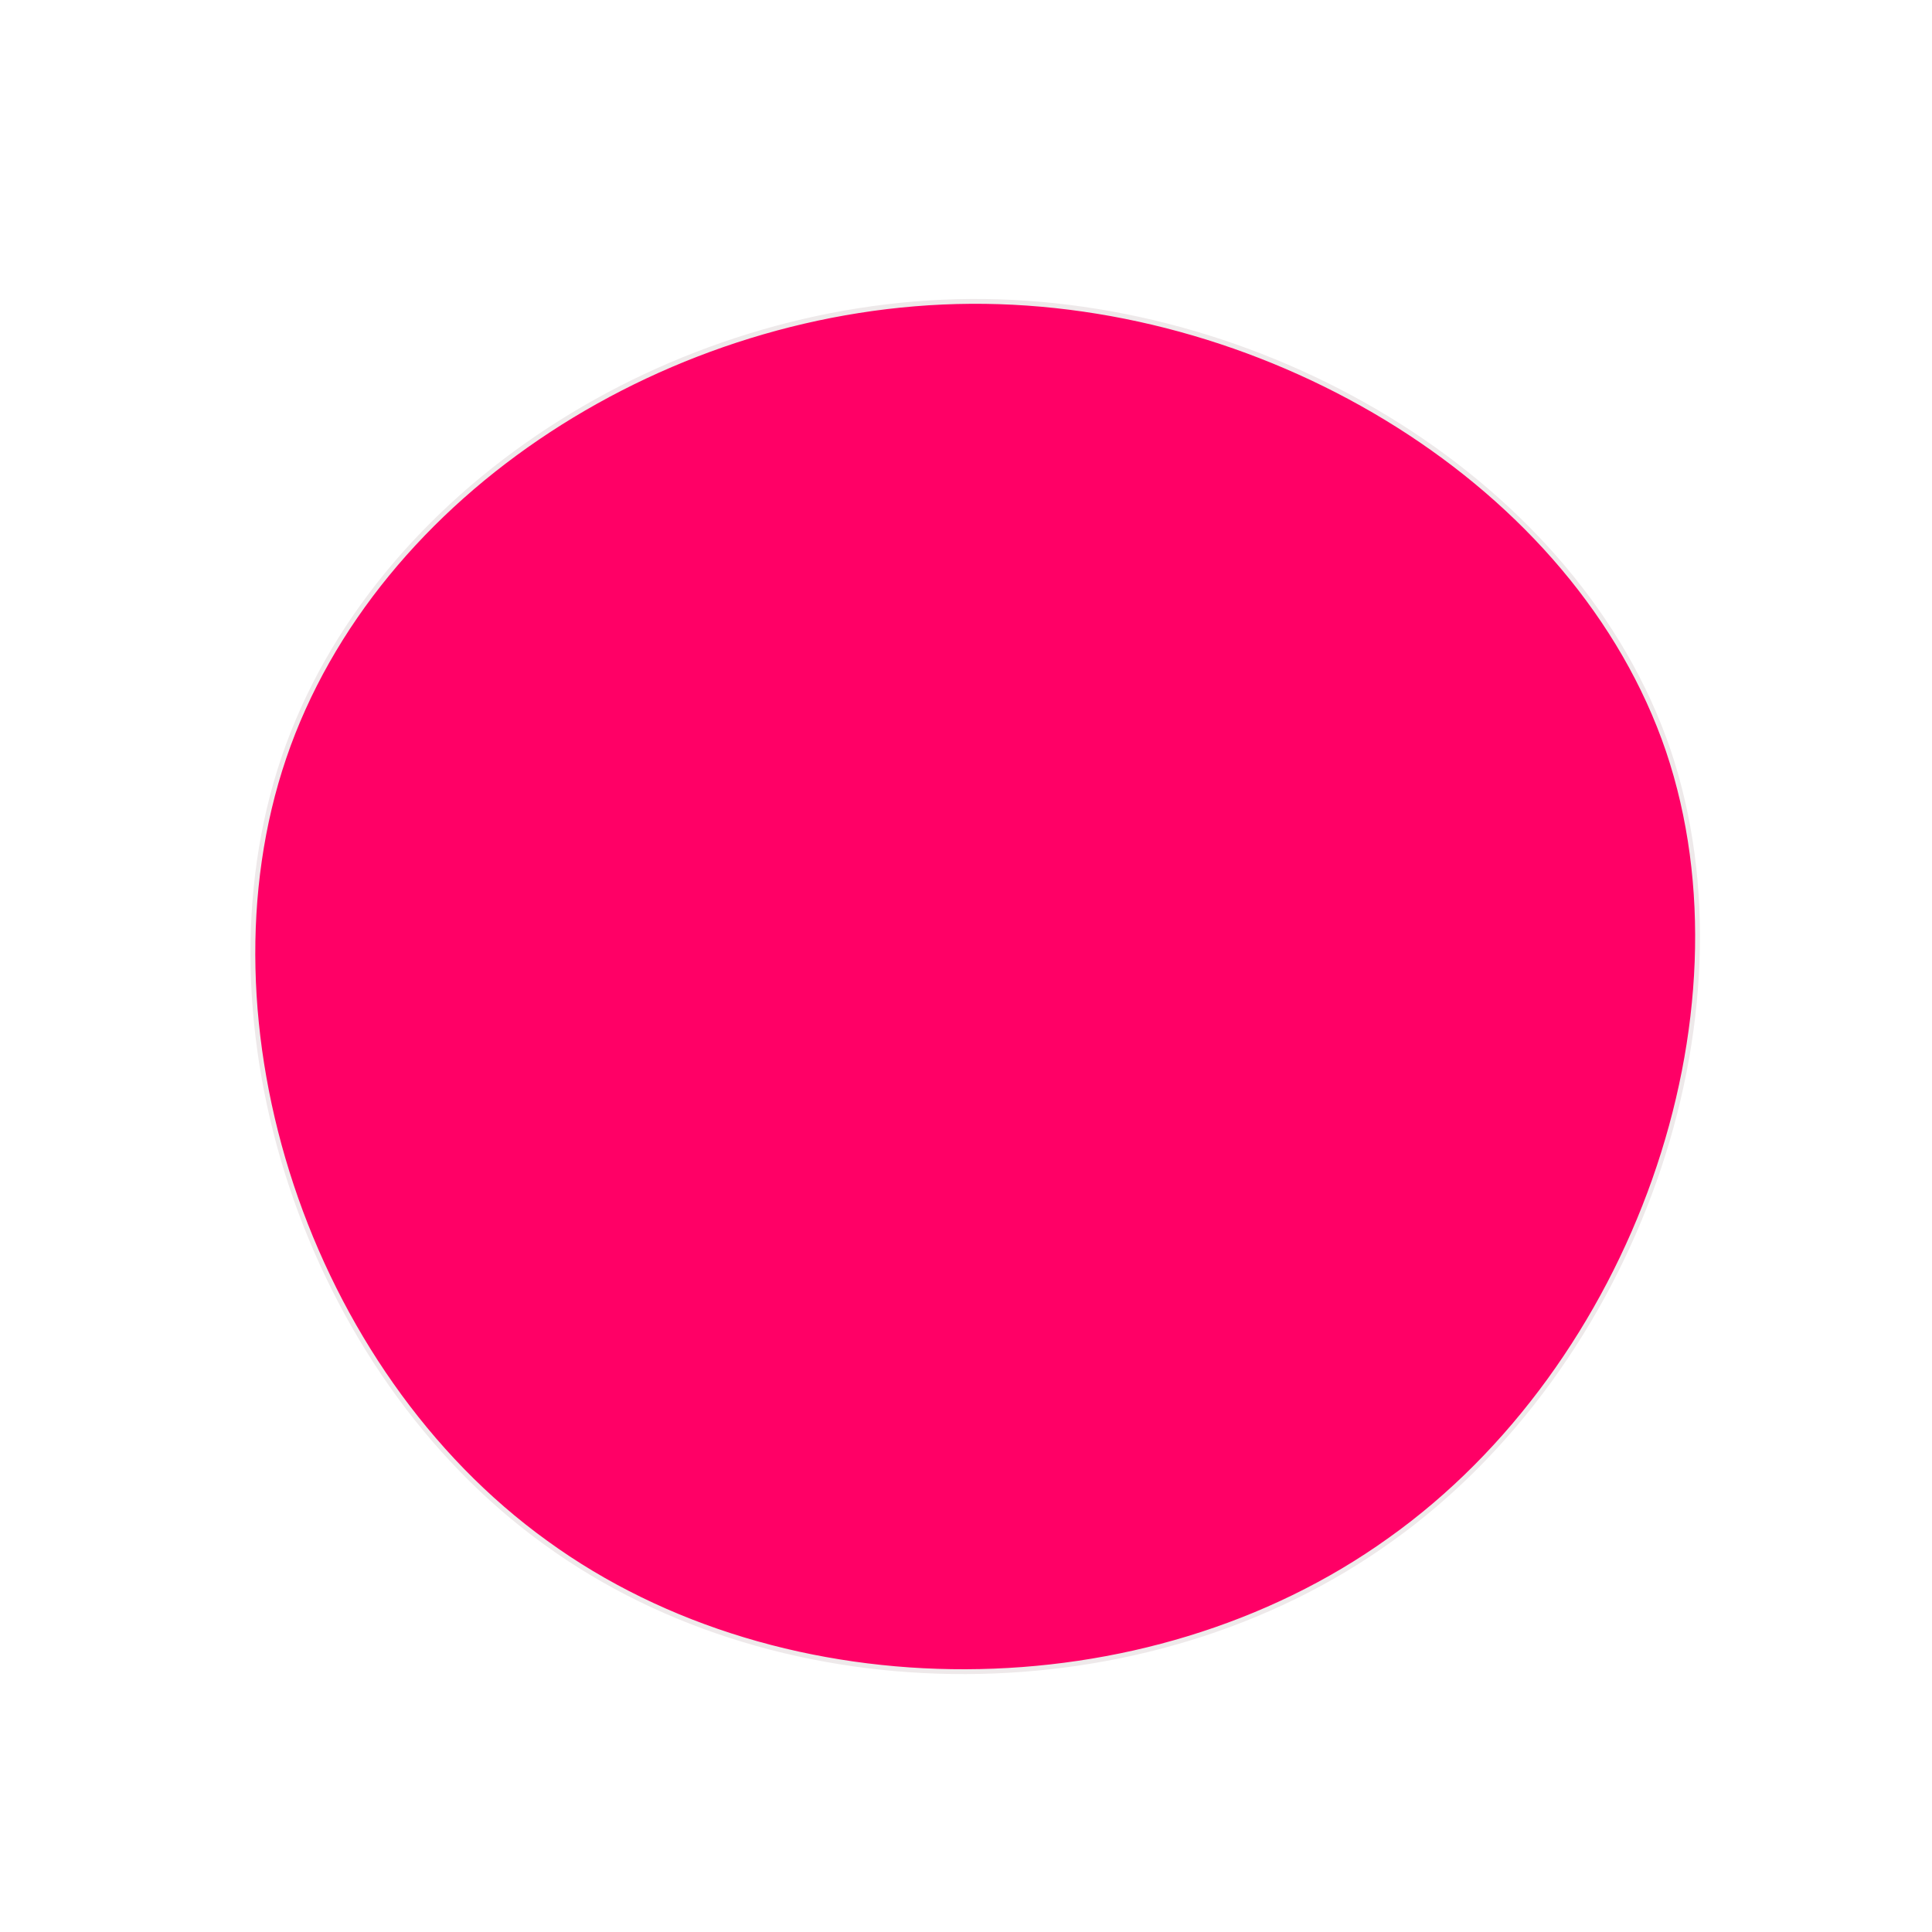 <svg id="mySvg" xmlns:svg="http://www.w3.org/2000/svg" 
      xmlns="http://www.w3.org/2000/svg" 
      version="1.1" 
      x="0"
      y="0"
      width="100%"
      height="100%" 
      viewBox="0 0 200 200" 
      preserveAspectRatio="none">
        <path d="M72.7,-22.3C82,5.3,69.2,41.4,43.9,59.4C18.7,77.5,-18.9,77.6,-43.5,59.7C-68.2,41.9,-80,6,-70.6,-21.6C-61.2,-49.2,-30.6,-68.6,0.5,-68.8C31.6,-69,63.3,-49.9,72.7,-22.3Z" 
              fill="#FF0066" 
              stroke="#eee9ea" 
              stroke-width="0.5"
              transform="translate(100 100)"
              >
              
                <animate 
                attributeName="d"
                from="M72.7,-22.3C82,5.3,69.2,41.4,43.9,59.4C18.7,77.5,-18.9,77.6,-43.5,59.7C-68.2,41.9,-80,6,-70.6,-21.6C-61.2,-49.2,-30.6,-68.6,0.5,-68.8C31.6,-69,63.3,-49.9,72.7,-22.3Z"
                to="M72.7,-22.3C82,5.3,69.2,41.4,43.9,59.4C18.7,77.5,-18.9,77.6,-43.5,59.7C-68.2,41.9,-80,6,-70.6,-21.6C-61.2,-49.2,-30.6,-68.6,0.5,-68.8C31.6,-69,63.3,-49.9,72.7,-22.3Z" 
                dur="8s"
                values="
                M72.7,-22.3C82,5.3,69.2,41.4,43.9,59.4C18.7,77.5,-18.9,77.6,-43.5,59.7C-68.2,41.9,-80,6,-70.6,-21.6C-61.2,-49.2,-30.6,-68.6,0.5,-68.8C31.6,-69,63.3,-49.9,72.7,-22.3Z;
                M62.4,-18.7C69.1,0.3,54.7,27.8,34.7,40.7C14.7,53.5,-10.8,51.8,-32,37.8C-53.2,23.9,-70.1,-2.2,-64.1,-20.4C-58,-38.5,-29,-48.8,-0.6,-48.6C27.9,-48.4,55.7,-37.8,62.4,-18.7Z;
                M70.4,-20.4C77.9,0.3,61.6,31.3,39.5,45.1C17.4,59,-10.3,55.7,-25.5,42.8C-40.6,30,-43.2,7.6,-36.8,-11.6C-30.5,-30.7,-15.2,-46.5,8.1,-49.1C31.4,-51.7,62.8,-41.2,70.4,-20.4Z;
                M70.4,-20.4C77.9,0.3,61.6,31.3,39.5,45.1C17.4,59,-10.3,55.7,-25.5,42.8C-40.6,30,-43.2,7.6,-36.8,-11.6C-30.5,-30.7,-15.2,-46.5,8.1,-49.1C31.4,-51.7,62.8,-41.2,70.4,-20.4Z;
                M62.4,-18.7C69.1,0.3,54.7,27.8,34.7,40.7C14.7,53.5,-10.8,51.8,-32,37.8C-53.2,23.9,-70.1,-2.2,-64.1,-20.4C-58,-38.5,-29,-48.8,-0.6,-48.6C27.9,-48.4,55.7,-37.8,62.4,-18.7Z;
                M72.7,-22.3C82,5.3,69.2,41.4,43.9,59.4C18.7,77.5,-18.9,77.6,-43.5,59.7C-68.2,41.9,-80,6,-70.6,-21.6C-61.2,-49.2,-30.6,-68.6,0.5,-68.8C31.6,-69,63.3,-49.9,72.7,-22.3Z
                "
                repeatCount="indefinite" />
        </path>
      </svg>
